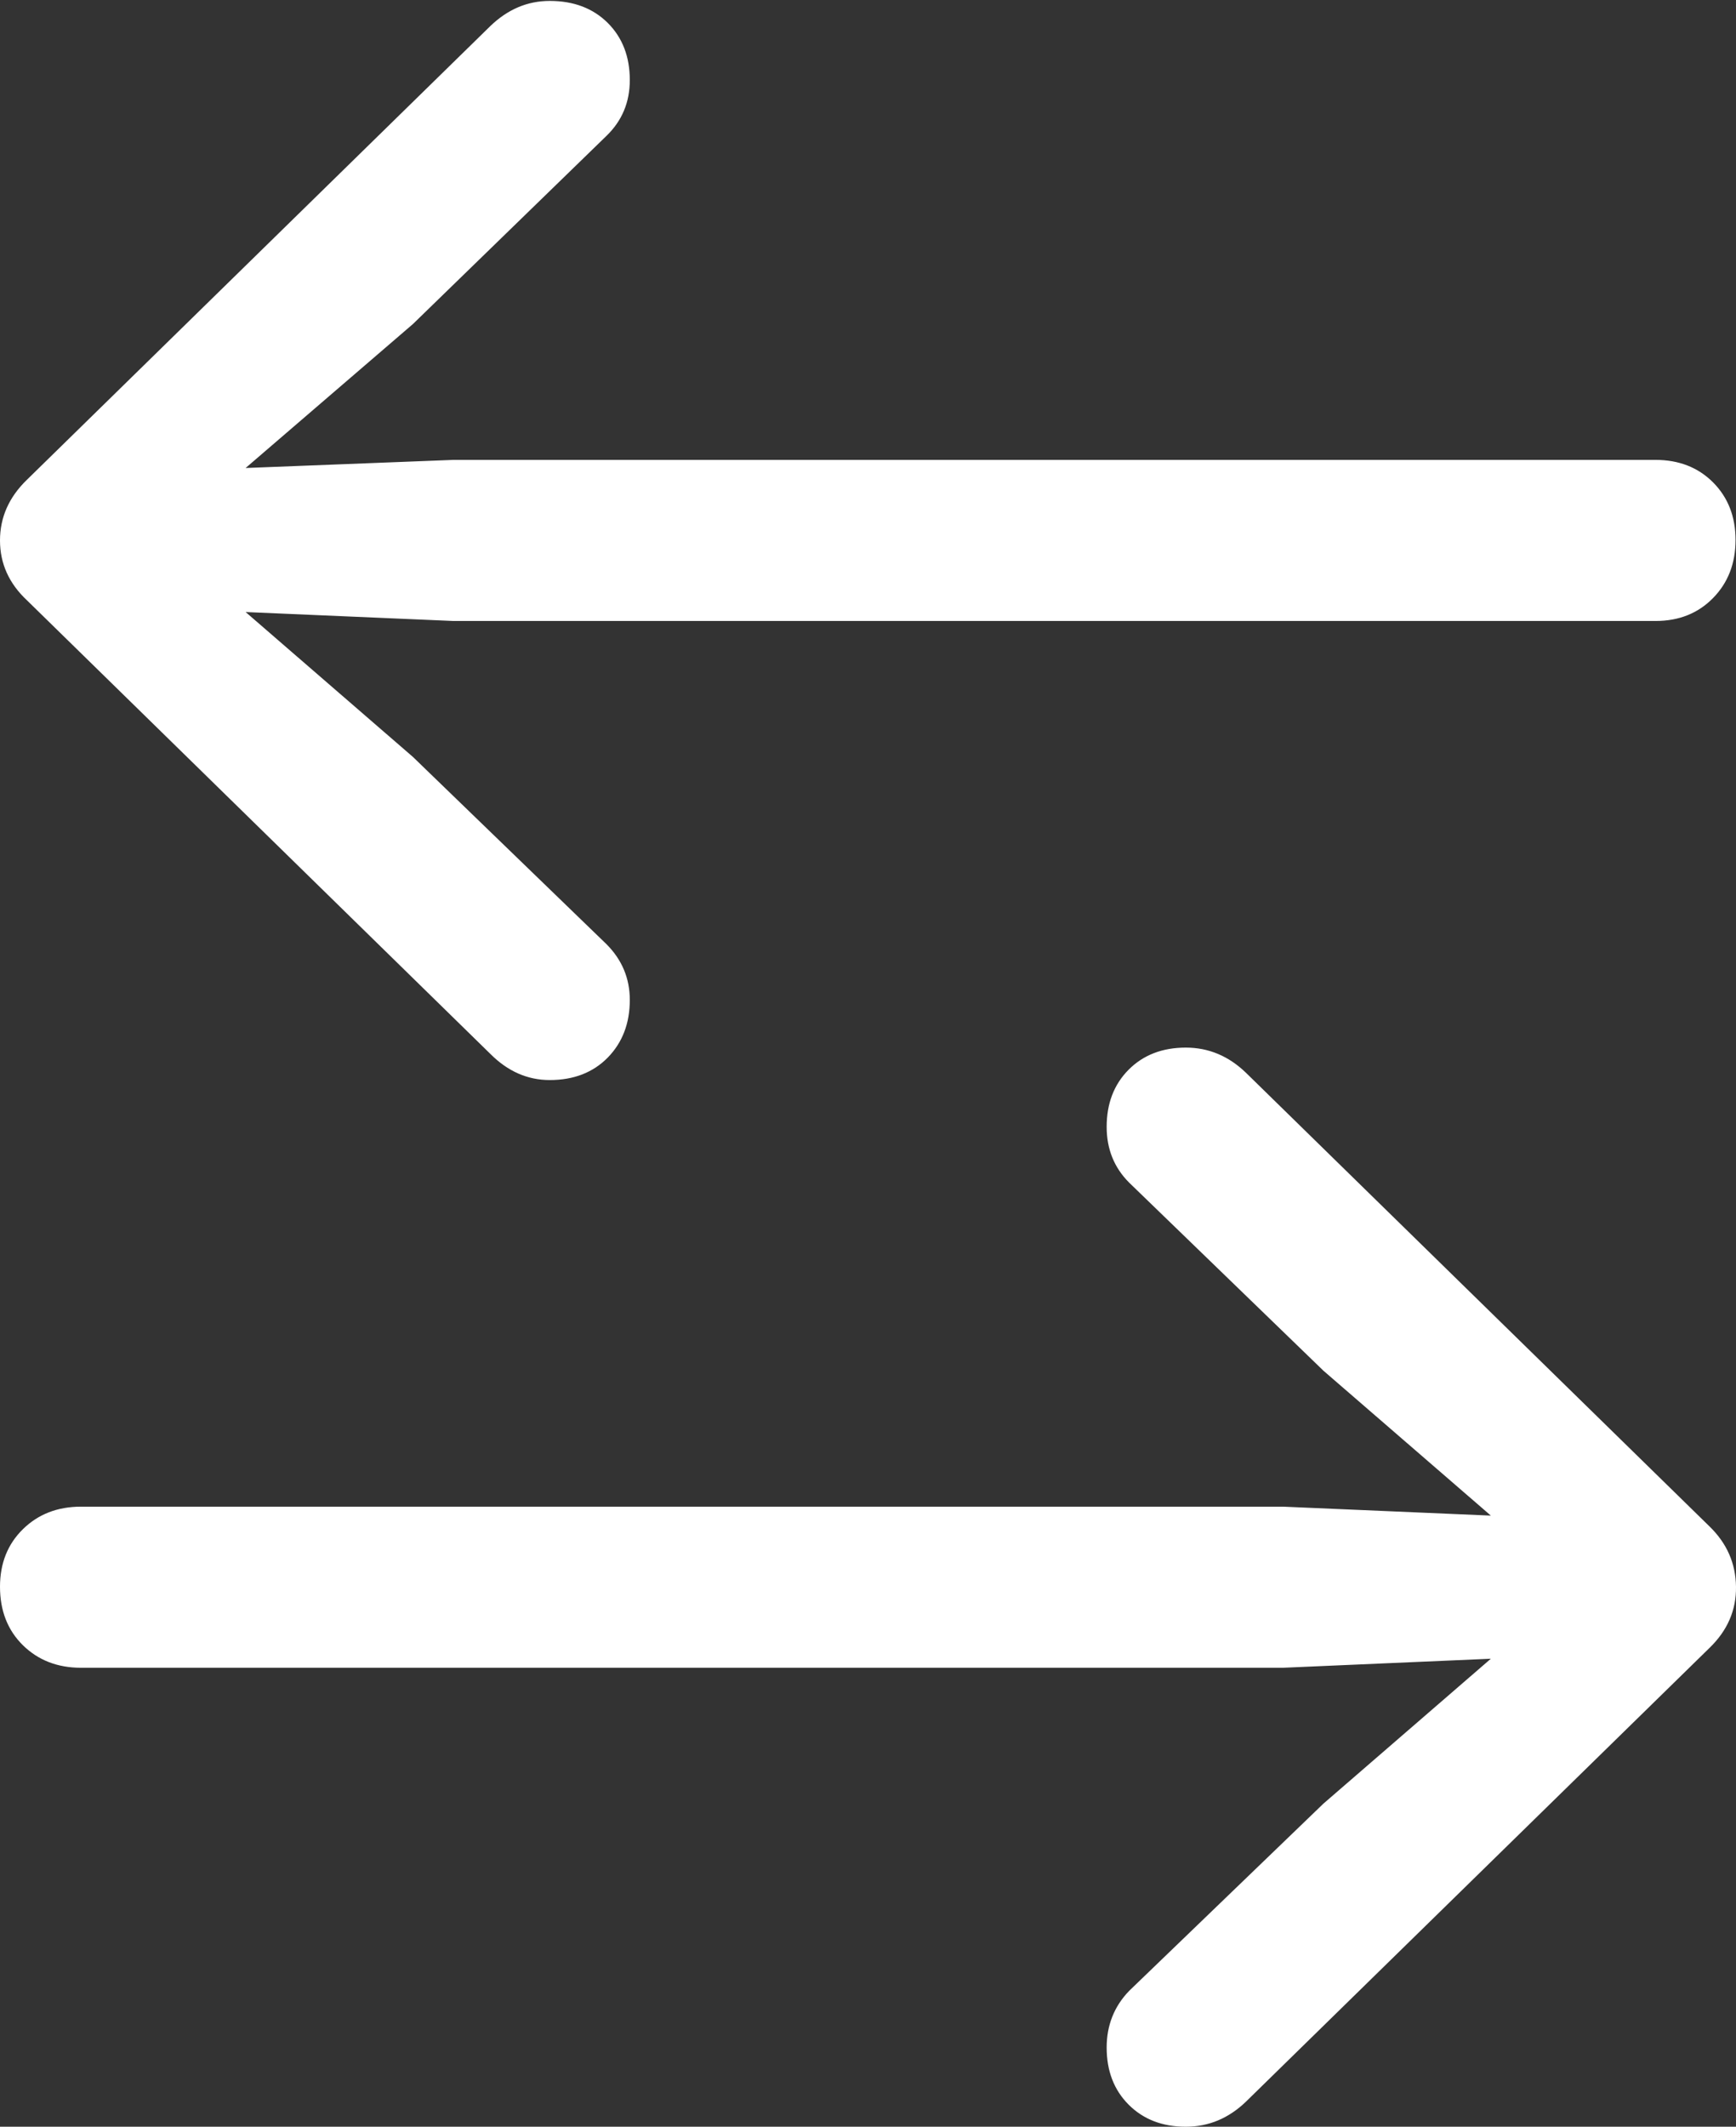 <?xml version="1.0" encoding="UTF-8"?>
<!--Generator: Apple Native CoreSVG 175.5-->
<!DOCTYPE svg
PUBLIC "-//W3C//DTD SVG 1.1//EN"
       "http://www.w3.org/Graphics/SVG/1.1/DTD/svg11.dtd">
<svg version="1.1" xmlns="http://www.w3.org/2000/svg" xmlns:xlink="http://www.w3.org/1999/xlink" width="18.843" height="23.076">
 <rect width="100%" height="100%" fill="#333333" stroke="none"/>
 <g>
  <rect height="23.076" opacity="0" width="18.843" x="0" y="0"/>
  <path d="M0.293 5.205Q0 5.488 0 5.864Q0 6.24 0.293 6.514L5.322 11.435Q5.605 11.719 5.967 11.719Q6.357 11.719 6.597 11.475Q6.836 11.23 6.836 10.85Q6.836 10.498 6.582 10.244L4.482 8.213L2.666 6.641L4.922 6.738L17.969 6.738Q18.35 6.738 18.594 6.489Q18.838 6.24 18.838 5.859Q18.838 5.479 18.594 5.234Q18.35 4.99 17.969 4.99L4.922 4.99L2.666 5.078L4.482 3.516L6.582 1.475Q6.836 1.23 6.836 0.869Q6.836 0.488 6.597 0.249Q6.357 0.01 5.967 0.01Q5.605 0.01 5.322 0.283ZM18.555 17.881Q18.848 17.598 18.843 17.217Q18.838 16.836 18.555 16.562L13.525 11.641Q13.242 11.367 12.871 11.367Q12.49 11.367 12.251 11.606Q12.012 11.846 12.012 12.227Q12.012 12.588 12.256 12.832L14.365 14.873L16.182 16.445L13.926 16.348L0.879 16.348Q0.498 16.348 0.249 16.592Q0 16.836 0 17.217Q0 17.607 0.249 17.852Q0.498 18.096 0.879 18.096L13.926 18.096L16.182 17.998L14.365 19.57L12.256 21.602Q12.012 21.855 12.012 22.217Q12.012 22.598 12.251 22.837Q12.49 23.076 12.871 23.076Q13.242 23.076 13.525 22.803Z" fill="#ffffff"/>
 </g>
</svg>
